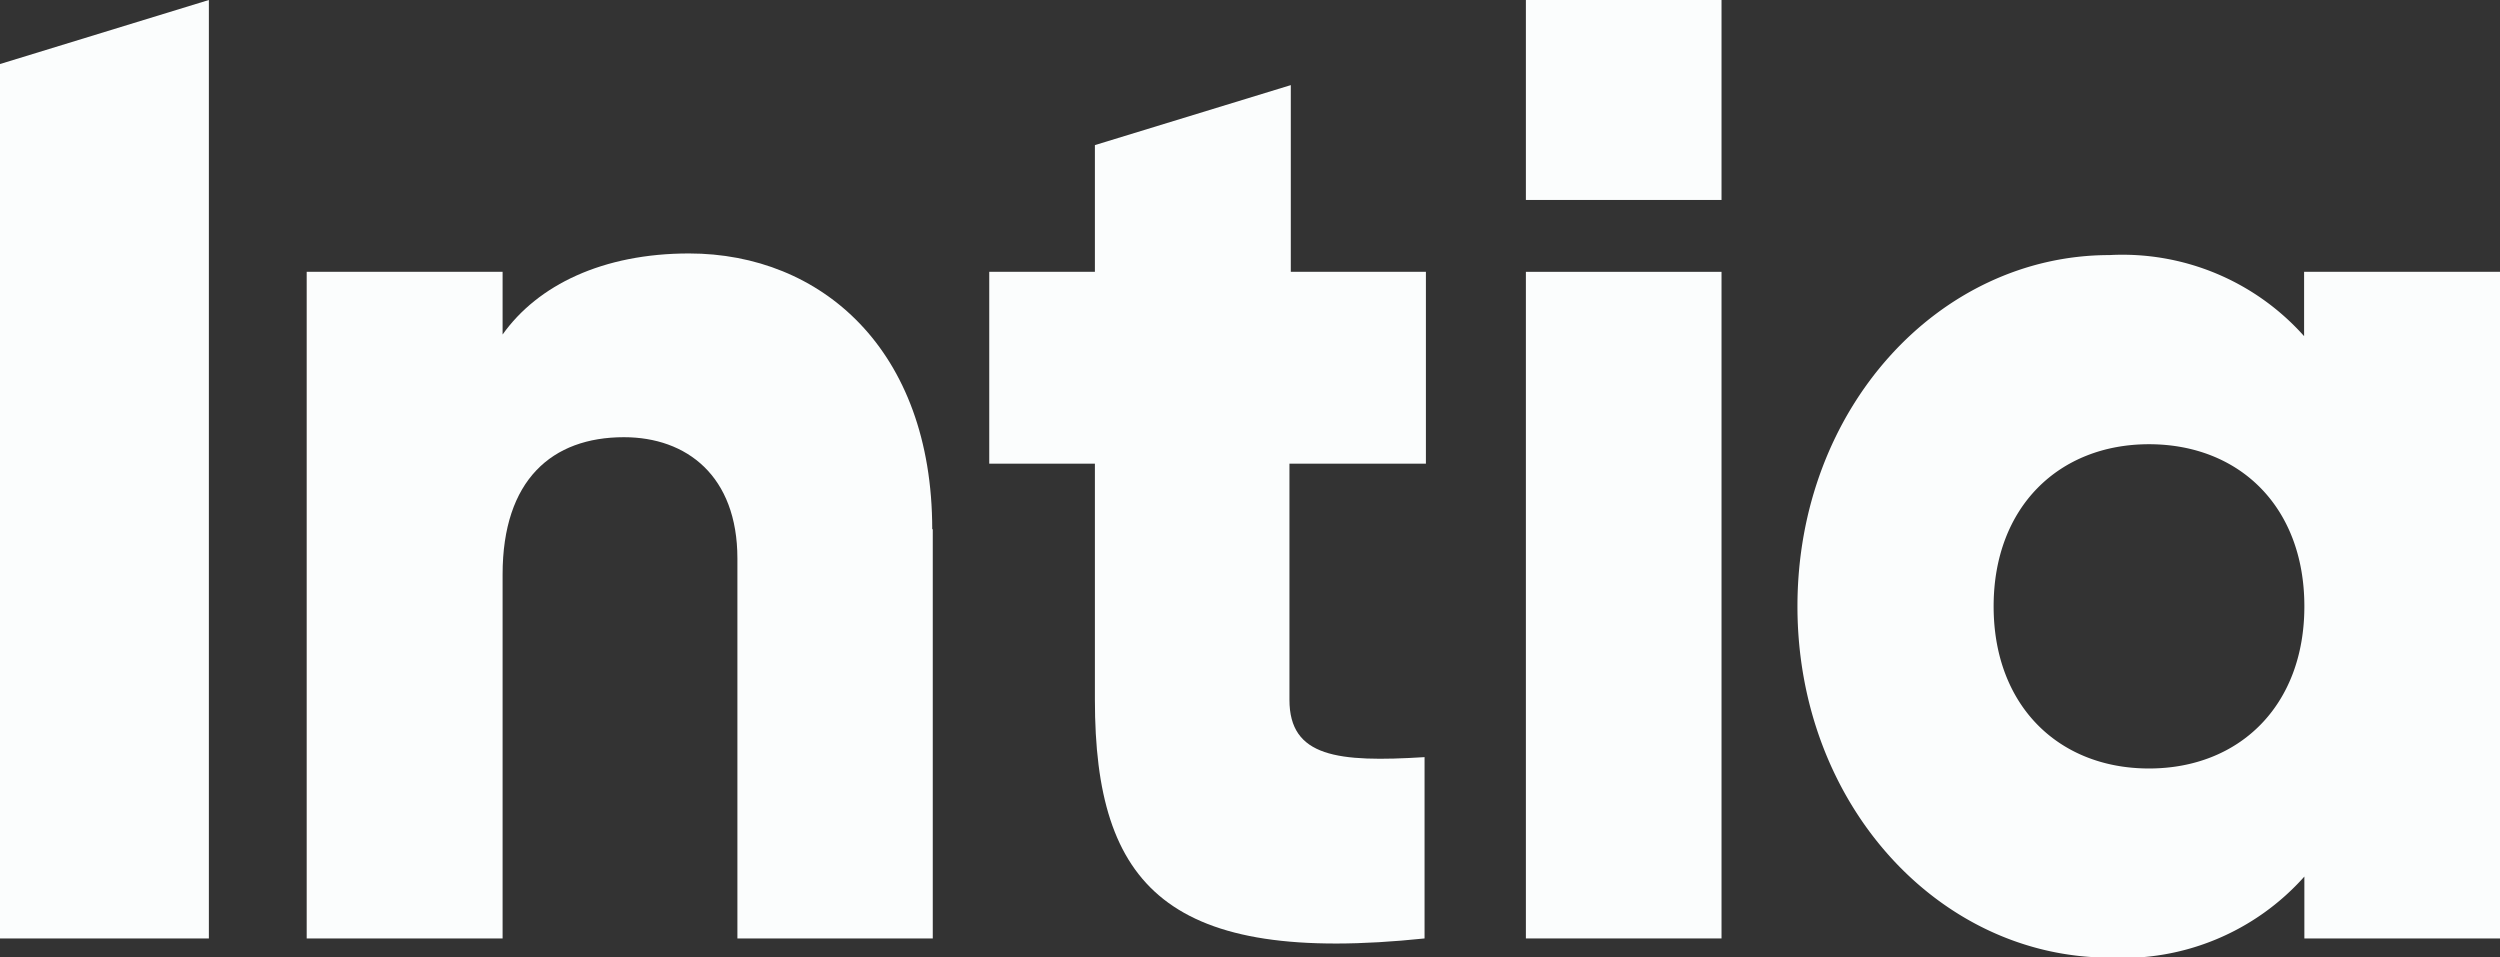 <svg id="Capa_3" data-name="Capa 3" xmlns="http://www.w3.org/2000/svg" viewBox="0 0 92.52 35.42"><rect x="0" y="0" width="92.52" height="35.42" fill="#333333" stroke="none"/><defs><style>.cls-1{fill:#fbfdfd;}</style></defs><title>text-intia-white</title><path class="cls-1" d="M39,50.14V65.29H31.77V51.23c0-3.06-1.88-4.49-4.2-4.49-2.66,0-4.49,1.58-4.49,5.08V65.29H15.83V40.62h7.25v2.32c1.3-1.83,3.71-3,6.9-3,4.88,0,9,3.55,9,10.21" transform="translate(-4.48 -30.56)"/><path class="cls-1" d="M52.2,47.72v8.74c0,2.12,1.79,2.32,5,2.12v6.71C47.71,66.28,45,63.37,45,56.46V47.72H41.09v-7.1H45V35.93l7.25-2.22v6.91h5v7.1Z" transform="translate(-4.48 -30.56)"/><rect class="cls-1" x="56.47" y="10.06" width="7.24" height="24.67"/><path class="cls-1" d="M97,40.62V65.29H89.76V63a9,9,0,0,1-7.2,3C76.23,66,71,60.31,71,53s5.22-13,11.55-13a9,9,0,0,1,7.2,3V40.62ZM89.76,53c0-3.7-2.42-6-5.75-6s-5.75,2.32-5.75,6,2.41,6,5.75,6,5.75-2.32,5.75-6" transform="translate(-4.48 -30.56)"/><polygon class="cls-1" points="0 2.37 0 34.73 7.73 34.73 7.73 0 0 2.37"/><rect class="cls-1" x="56.47" width="7.24" height="7.4"/></svg>